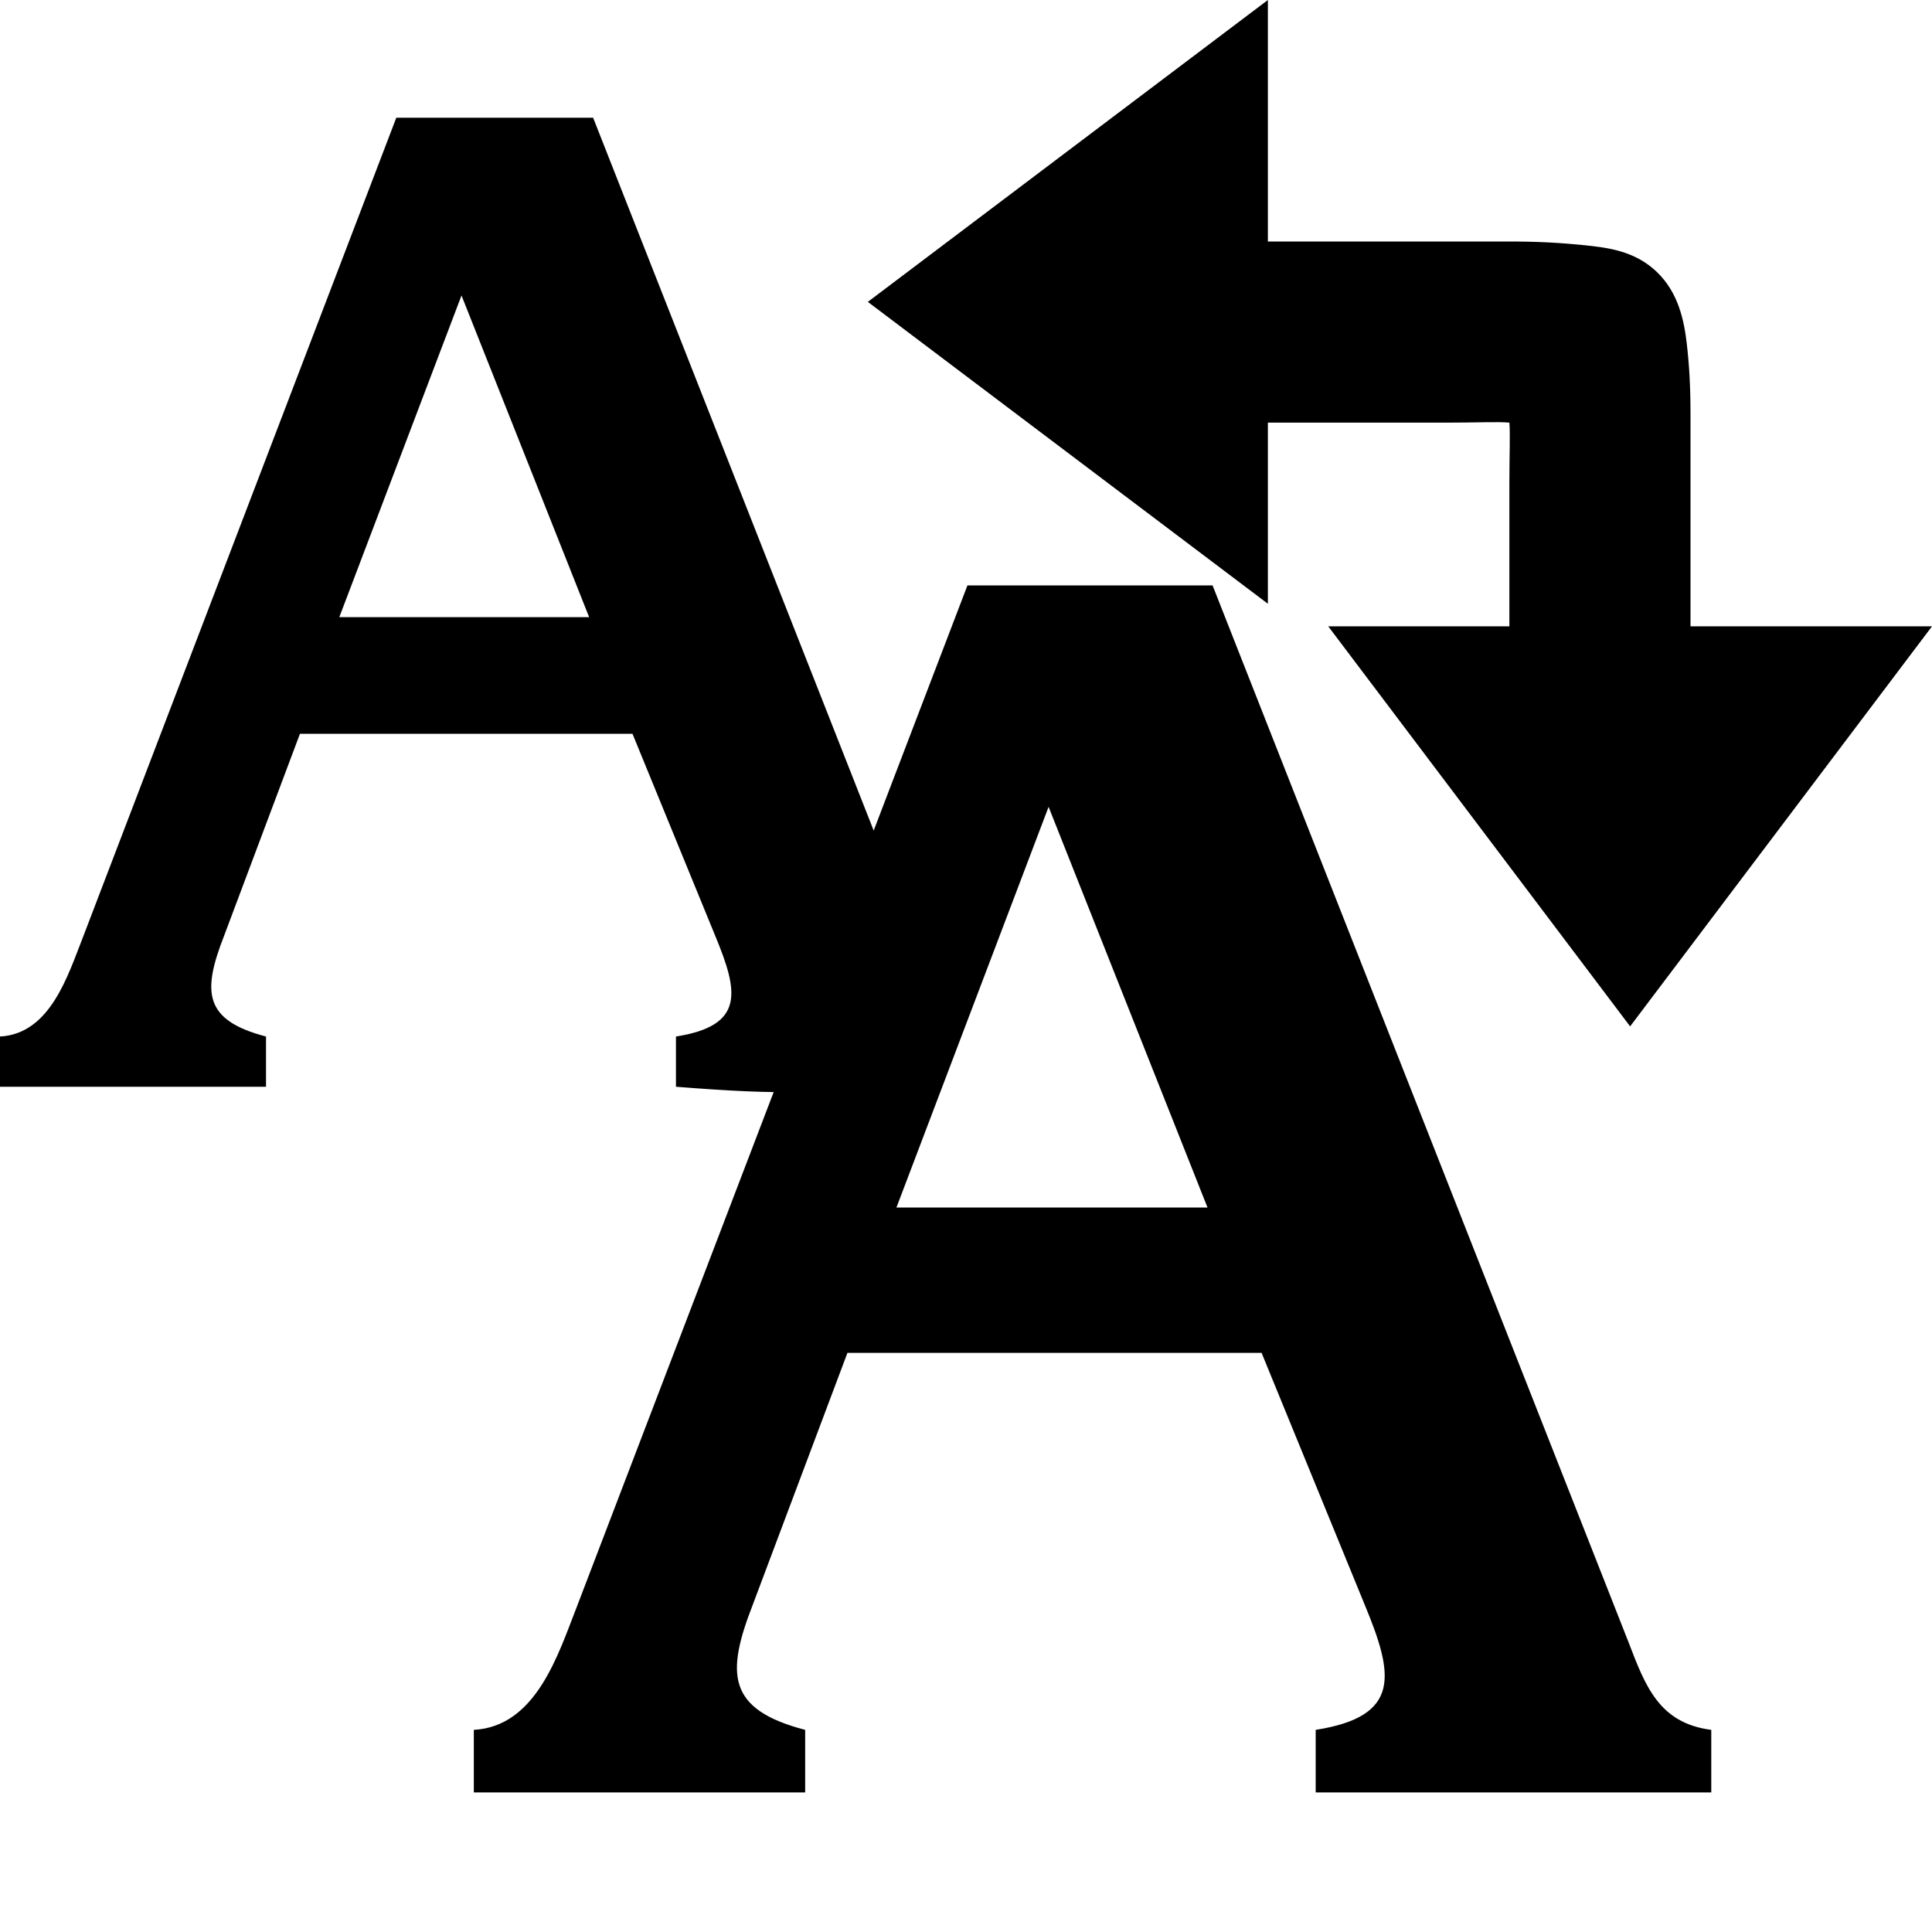 <?xml version="1.0" encoding="UTF-8" standalone="no"?>
<!-- Generator: Adobe Illustrator 16.0.0, SVG Export Plug-In . SVG Version: 6.00 Build 0)  -->

<svg
   xmlns:dc="http://purl.org/dc/elements/1.1/"
   xmlns:cc="http://creativecommons.org/ns#"
   xmlns:rdf="http://www.w3.org/1999/02/22-rdf-syntax-ns#"
   xmlns:svg="http://www.w3.org/2000/svg"
   xmlns="http://www.w3.org/2000/svg"
   xmlns:sodipodi="http://sodipodi.sourceforge.net/DTD/sodipodi-0.dtd"
   xmlns:inkscape="http://www.inkscape.org/namespaces/inkscape"
   version="1.1"
   id="svg2"
   inkscape:export-filename="/home/samclarke/Desktop/new icons/bullet-list.png"
   inkscape:export-ydpi="90"
   inkscape:export-xdpi="90"
   sodipodi:docname="format3.svg"
   inkscape:version="0.48.4 r9939"
   x="0px"
   y="0px"
   width="16px"
   height="16px"
   viewBox="0 0 16 16"
   enable-background="new 0 0 16 16"
   xml:space="preserve"><title
     id="title3184">SCEditor</title><defs
     id="defs4"><inkscape:perspective
       id="perspective3023"
       inkscape:vp_z="16 : 8 : 1"
       inkscape:vp_y="0 : 1000 : 0"
       inkscape:vp_x="0 : 8 : 1"
       sodipodi:type="inkscape:persp3d"
       inkscape:persp3d-origin="8 : 5.3333333 : 1" /></defs><sodipodi:namedview
     id="base"
     showgrid="true"
     borderopacity="1.0"
     bordercolor="#666666"
     pagecolor="#ffffff"
     inkscape:cy="4.7687093"
     inkscape:cx="9.6926368"
     inkscape:zoom="32"
     inkscape:window-maximized="0"
     inkscape:snap-global="true"
     inkscape:snap-bbox="true"
     inkscape:window-y="24"
     inkscape:window-x="699"
     inkscape:window-height="1023"
     inkscape:window-width="1016"
     inkscape:current-layer="svg2"
     inkscape:document-units="px"
     inkscape:pageshadow="2"
     inkscape:pageopacity="0"><inkscape:grid
       originy="2.7755576e-17px"
       originx="-2.7755576e-17px"
       enabled="true"
       visible="true"
       type="xygrid"
       id="grid3041"
       spacingy="1px"
       spacingx="1px"
       empspacing="5"
       snapvisiblegridlinesonly="true" /><inkscape:grid
       type="xygrid"
       id="grid3014"
       empspacing="1"
       visible="true"
       enabled="true"
       snapvisiblegridlinesonly="true"
       color="#0000ff"
       opacity="0.063"
       empcolor="#0000ff"
       empopacity="0.063"
       originx="0.5px"
       originy="0.5px" /></sodipodi:namedview><g
     style="font-size:18px;font-style:normal;font-weight:normal;line-height:125%;letter-spacing:0px;word-spacing:0px;fill:#000000;fill-opacity:1;stroke:none;font-family:Sans"
     id="text3002" /><g
     style="font-size:18px;font-style:normal;font-weight:normal;line-height:125%;letter-spacing:0px;word-spacing:0px;fill:#000000;fill-opacity:1;stroke:none;font-family:Sans"
     id="text2996" /><path
     id="path3043"
     style="font-size:medium;font-style:normal;font-variant:normal;font-weight:normal;font-stretch:normal;text-indent:0;text-align:start;text-decoration:none;line-height:normal;letter-spacing:normal;word-spacing:normal;text-transform:none;direction:ltr;block-progression:tb;writing-mode:lr-tb;text-anchor:start;baseline-shift:baseline;color:#000000;fill:#000000;fill-opacity:1;stroke:none;stroke-width:1px;marker:none;visibility:visible;display:inline;overflow:visible;enable-background:accumulate;font-family:Sans;-inkscape-font-specification:Sans"
     d="m 10.5,2 0,1.5 1.5,0 c 0.235,0 0.401,-0.009 0.5,0 0.008,0.088 0,0.279 0,0.5 l 0,2 1.5,0 0,-2.562 C 14,3.2 13.99,3.028 13.969,2.844 13.947,2.659 13.902,2.424 13.719,2.25 13.536,2.076 13.312,2.051 13.125,2.031 12.938,2.012 12.75,2 12.5,2 z M 10.5,0 7.187,2.5 10.5,5 z M 11,5.187 13.5,8.5 16,5.187 z m -0.958,-0.339 -2.03,0 -3.234,8.456 c -0.154,0.392 -0.336,0.994 -0.854,1.022 l 0,0.518 2.744,0 0,-0.518 c -0.644,-0.168 -0.658,-0.462 -0.434,-1.036 l 0.784,-2.086 3.43,0 0.854,2.086 c 0.238,0.574 0.308,0.924 -0.406,1.036 l 0,0.518 3.276,0 0,-0.518 C 13.738,14.27 13.626,13.962 13.486,13.598 L 10.042,4.848 M 7.424,10 8.684,6.682 10,10 7.424,10 m -2.512,-9.025 -1.63,0 L 0.686,7.764 C 0.562,8.078 0.416,8.562 0,8.584 L 0,9 l 2.203,0 0,-0.416 C 1.686,8.449 1.675,8.213 1.855,7.752 l 0.629,-1.675 2.754,0 0.686,1.675 c 0.191,0.461 0.247,0.742 -0.326,0.832 l 0,0.416 C 7.327,9.137 7.435,8.998 7.677,8 L 4.912,0.975 m -2.102,4.136 1.012,-2.664 1.057,2.664 -2.068,0" /></svg>